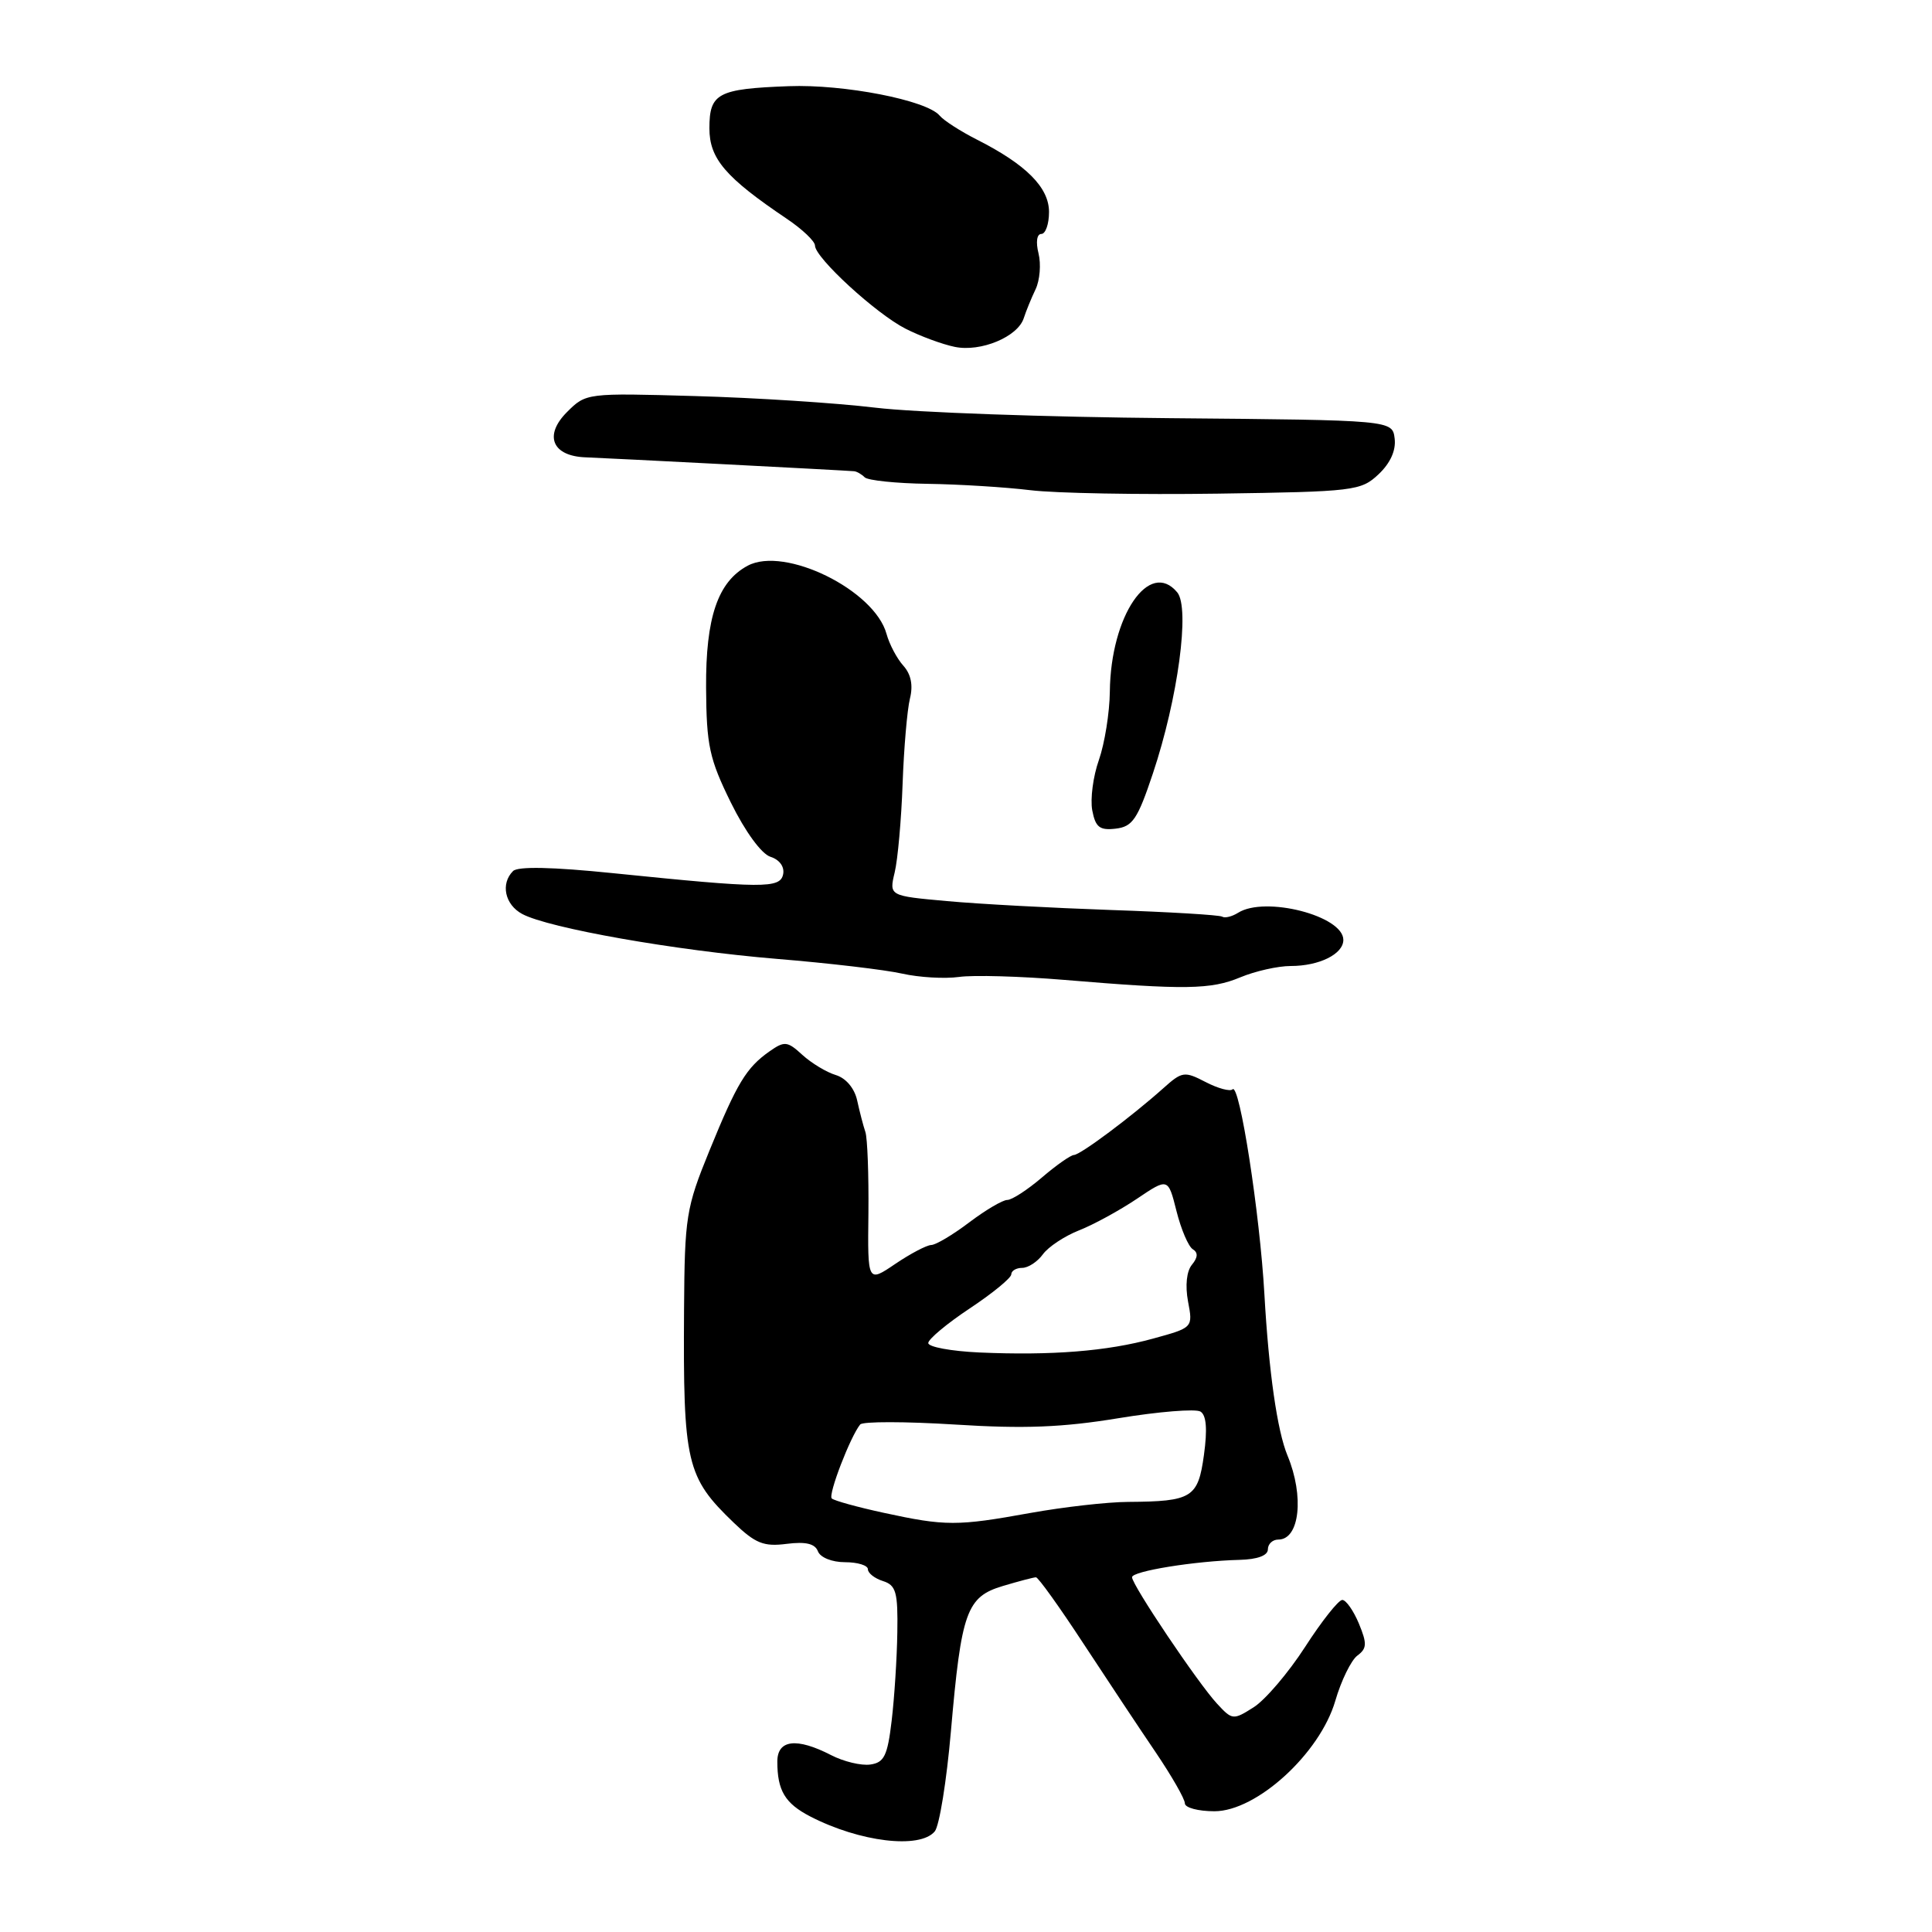 <?xml version="1.0" encoding="UTF-8" standalone="no"?>
<!DOCTYPE svg PUBLIC "-//W3C//DTD SVG 1.1//EN" "http://www.w3.org/Graphics/SVG/1.1/DTD/svg11.dtd" >
<svg xmlns="http://www.w3.org/2000/svg" xmlns:xlink="http://www.w3.org/1999/xlink" version="1.1" viewBox="0 0 256 256">
 <g >
 <path fill="currentColor"
d=" M 123.86 242.67 C 124.47 241.94 125.43 235.98 126.00 229.42 C 127.38 213.54 128.07 211.59 132.89 210.15 C 135.00 209.52 136.98 209.00 137.27 209.00 C 137.57 209.00 140.39 212.94 143.54 217.75 C 146.70 222.56 151.01 229.07 153.14 232.20 C 155.26 235.34 157.00 238.37 157.00 238.95 C 157.00 239.53 158.76 240.00 160.92 240.00 C 166.51 240.00 174.89 232.35 176.93 225.38 C 177.71 222.69 179.03 220.00 179.85 219.38 C 181.13 218.43 181.16 217.80 180.06 215.13 C 179.34 213.41 178.35 212.00 177.86 212.00 C 177.36 212.00 175.14 214.80 172.93 218.23 C 170.72 221.65 167.65 225.25 166.12 226.22 C 163.41 227.94 163.28 227.93 161.26 225.74 C 158.73 223.01 150.00 210.02 150.00 208.99 C 150.00 208.19 158.30 206.84 164.25 206.69 C 166.61 206.63 168.00 206.12 168.00 205.30 C 168.00 204.58 168.63 204.00 169.39 204.00 C 172.21 204.00 172.84 198.26 170.60 192.87 C 169.24 189.60 168.12 181.76 167.54 171.50 C 166.94 160.81 164.24 143.42 163.32 144.34 C 163.01 144.66 161.40 144.23 159.76 143.38 C 156.94 141.92 156.64 141.96 154.14 144.20 C 149.93 147.96 143.19 153.00 142.31 153.04 C 141.86 153.06 139.94 154.41 138.04 156.04 C 136.13 157.67 134.08 159.00 133.47 159.00 C 132.86 159.00 130.59 160.34 128.43 161.97 C 126.27 163.61 124.00 164.96 123.39 164.97 C 122.78 164.99 120.63 166.12 118.62 167.48 C 114.96 169.96 114.96 169.96 115.07 160.73 C 115.12 155.65 114.94 150.82 114.67 150.00 C 114.39 149.18 113.90 147.29 113.58 145.82 C 113.23 144.21 112.10 142.86 110.75 142.45 C 109.51 142.08 107.52 140.87 106.32 139.78 C 104.34 137.96 103.95 137.92 101.98 139.30 C 98.89 141.47 97.67 143.48 93.99 152.50 C 90.91 160.05 90.72 161.23 90.64 173.50 C 90.51 193.88 90.93 195.72 97.23 201.77 C 100.10 204.52 101.20 204.96 104.23 204.57 C 106.77 204.25 107.99 204.54 108.38 205.56 C 108.70 206.38 110.25 207.00 111.97 207.00 C 113.64 207.00 115.00 207.42 115.00 207.93 C 115.00 208.45 115.90 209.15 117.00 209.50 C 118.73 210.05 118.99 210.97 118.90 216.32 C 118.85 219.72 118.51 224.97 118.15 228.00 C 117.60 232.65 117.16 233.55 115.32 233.81 C 114.12 233.98 111.78 233.42 110.12 232.56 C 105.56 230.21 103.00 230.51 103.00 233.42 C 103.00 237.26 104.02 238.96 107.36 240.69 C 113.93 244.08 121.89 245.04 123.86 242.67 Z  M 164.35 129.50 C 166.32 128.68 169.33 128.00 171.03 128.00 C 174.81 128.00 178.00 126.42 178.00 124.54 C 178.00 121.35 167.62 118.69 164.05 120.95 C 163.25 121.45 162.30 121.69 161.94 121.46 C 161.58 121.24 154.95 120.84 147.22 120.58 C 139.49 120.31 129.71 119.79 125.49 119.40 C 117.81 118.71 117.81 118.71 118.55 115.60 C 118.96 113.90 119.43 108.61 119.60 103.86 C 119.77 99.11 120.21 94.03 120.57 92.57 C 121.01 90.81 120.72 89.35 119.70 88.21 C 118.85 87.27 117.85 85.38 117.47 84.00 C 115.88 78.18 103.98 72.33 99.07 74.96 C 95.11 77.08 93.50 81.83 93.56 91.14 C 93.61 98.79 93.99 100.54 96.84 106.34 C 98.75 110.21 100.90 113.15 102.09 113.53 C 103.29 113.91 103.97 114.85 103.77 115.84 C 103.38 117.75 101.13 117.73 81.23 115.70 C 73.22 114.88 68.62 114.78 67.98 115.42 C 66.30 117.10 66.90 119.88 69.20 121.11 C 72.72 122.99 89.44 125.94 102.97 127.06 C 109.82 127.62 117.28 128.50 119.54 129.01 C 121.80 129.52 125.19 129.71 127.08 129.45 C 128.96 129.18 135.22 129.36 141.00 129.84 C 157.03 131.18 160.45 131.13 164.35 129.50 Z  M 152.76 102.50 C 156.09 92.55 157.70 80.55 155.99 78.49 C 152.30 74.05 147.17 81.60 147.06 91.62 C 147.03 94.44 146.37 98.53 145.61 100.70 C 144.84 102.87 144.45 105.88 144.73 107.38 C 145.16 109.62 145.71 110.05 147.84 109.80 C 150.07 109.54 150.74 108.55 152.76 102.50 Z  M 182.66 62.85 C 184.22 61.38 184.99 59.69 184.80 58.12 C 184.50 55.67 184.50 55.67 155.00 55.41 C 138.78 55.27 121.22 54.65 116.00 54.02 C 110.78 53.39 100.01 52.70 92.08 52.48 C 77.74 52.07 77.65 52.08 75.13 54.60 C 72.03 57.70 73.17 60.45 77.62 60.60 C 80.41 60.70 111.82 62.32 113.17 62.44 C 113.53 62.47 114.17 62.84 114.58 63.25 C 115.00 63.66 118.75 64.05 122.92 64.11 C 127.09 64.17 133.20 64.55 136.50 64.95 C 139.80 65.36 150.99 65.56 161.36 65.41 C 179.44 65.15 180.33 65.04 182.66 62.85 Z  M 135.66 42.14 C 135.95 41.24 136.65 39.52 137.22 38.33 C 137.79 37.13 137.96 34.99 137.61 33.58 C 137.23 32.07 137.39 31.00 137.98 31.00 C 138.54 31.00 139.00 29.69 139.00 28.09 C 139.00 24.84 135.97 21.80 129.45 18.50 C 127.28 17.40 125.05 15.97 124.50 15.31 C 122.79 13.28 111.83 11.14 104.50 11.42 C 95.10 11.77 94.00 12.36 94.00 17.00 C 94.00 21.03 96.12 23.51 104.27 29.00 C 106.32 30.38 107.99 31.97 107.99 32.54 C 108.00 34.15 116.09 41.58 120.00 43.56 C 121.92 44.54 124.85 45.62 126.50 45.96 C 129.95 46.68 134.88 44.63 135.66 42.14 Z  M 117.12 200.46 C 113.61 199.70 110.50 198.84 110.21 198.55 C 109.71 198.05 112.68 190.34 113.98 188.75 C 114.32 188.34 119.97 188.35 126.55 188.76 C 135.69 189.34 140.78 189.14 148.20 187.92 C 153.54 187.04 158.43 186.65 159.07 187.04 C 159.85 187.52 160.00 189.38 159.53 192.78 C 158.75 198.46 157.96 198.95 149.50 199.01 C 146.75 199.02 140.90 199.69 136.50 200.48 C 126.84 202.23 125.28 202.23 117.12 200.46 Z  M 129.75 179.21 C 126.04 179.04 123.00 178.48 123.00 177.96 C 123.00 177.45 125.47 175.38 128.50 173.37 C 131.53 171.36 134.00 169.33 134.00 168.86 C 134.00 168.39 134.65 168.00 135.44 168.00 C 136.24 168.00 137.47 167.19 138.19 166.20 C 138.91 165.21 141.07 163.78 143.00 163.02 C 144.93 162.26 148.36 160.38 150.64 158.85 C 154.78 156.06 154.78 156.06 155.89 160.47 C 156.50 162.90 157.47 165.17 158.05 165.53 C 158.77 165.97 158.73 166.62 157.94 167.58 C 157.23 168.43 157.03 170.34 157.42 172.45 C 158.08 175.92 158.08 175.92 152.79 177.37 C 146.69 179.05 139.34 179.63 129.75 179.21 Z "/>
</g>
</svg>